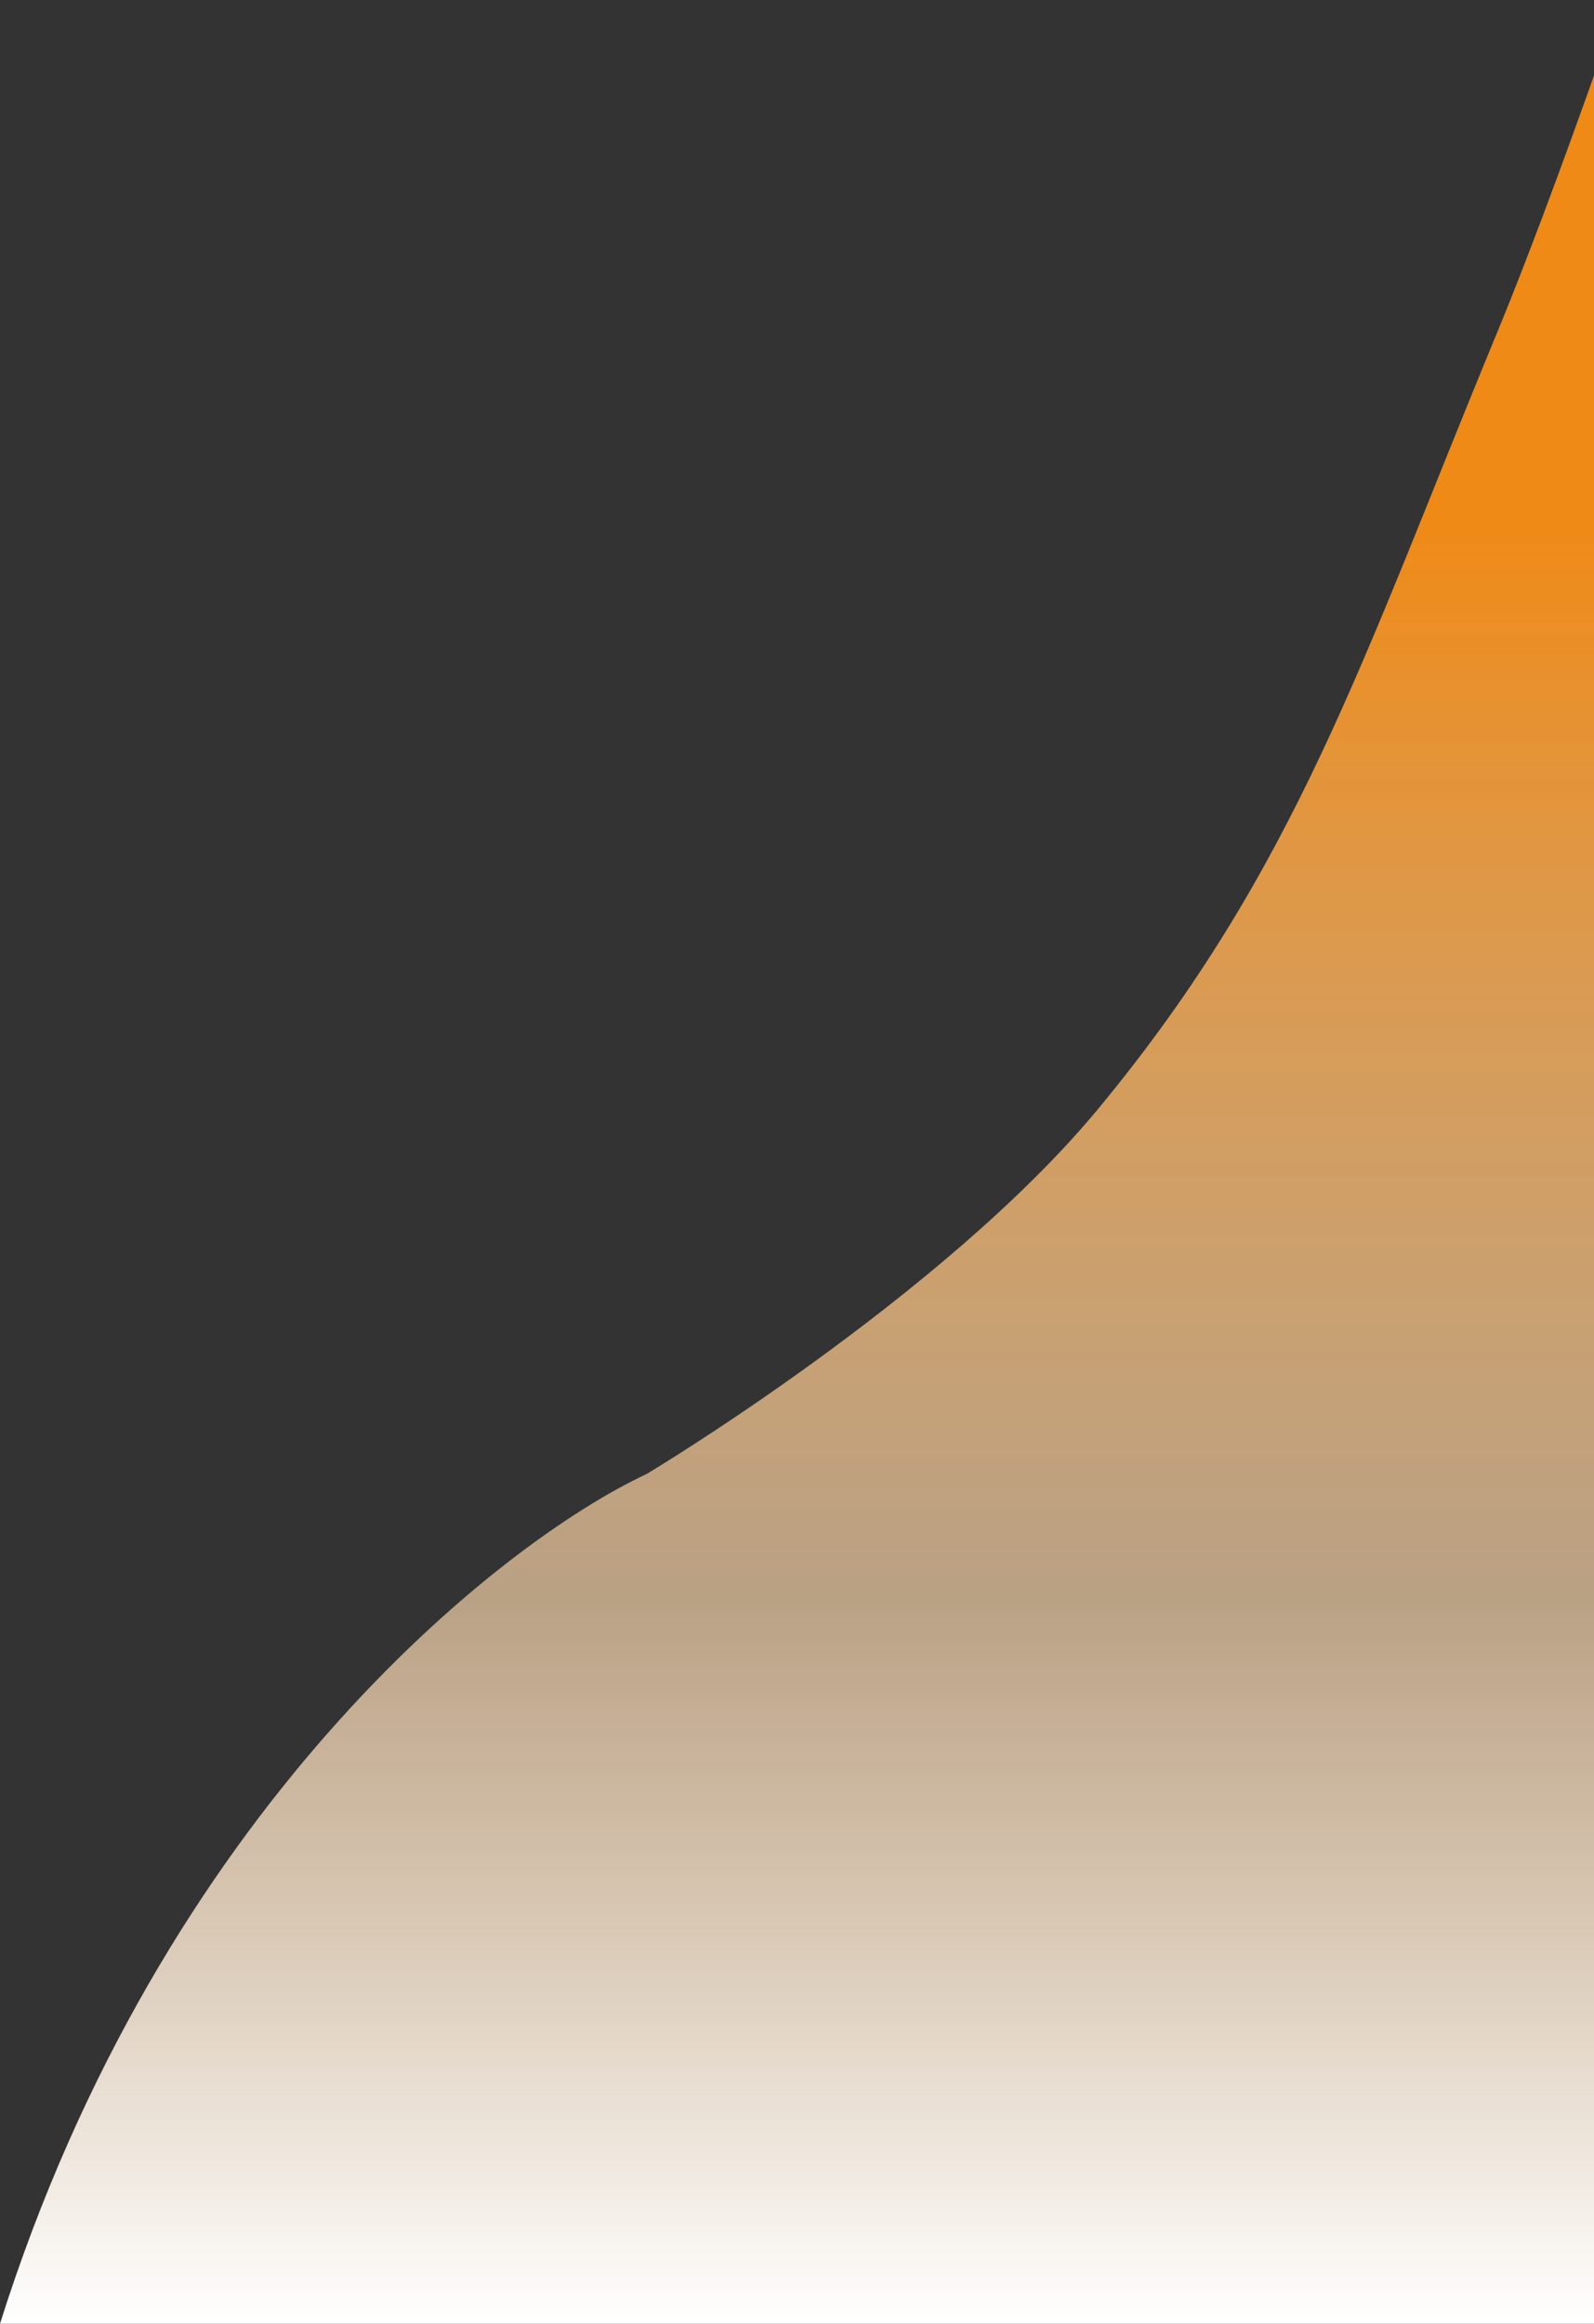 <svg width="540" height="787" viewBox="0 0 540 787" fill="none" xmlns="http://www.w3.org/2000/svg">
<rect x="0" y="0" width="540" height="787" fill="#333333" stroke="none"/>
<path d="M219.118 499.188C168.956 522.625 54.906 613 0 787H567V-53C567 -53 532.848 50.563 506.868 113.406C461.495 223.16 439.325 294.208 372.123 375.438C319.331 439.25 219.118 499.188 219.118 499.188Z" fill="url(#paint0_linear)"/>
<defs>
<linearGradient id="paint0_linear" x1="283.5" y1="-53" x2="283.5" y2="787" gradientUnits="userSpaceOnUse">
<stop stop-color="#EF8A17"/>
<stop offset="0.276" stop-color="#EF8A17"/>
<stop offset="0.708" stop-color="#FFDAAF" stop-opacity="0.66"/>
<stop offset="1" stop-color="white"/>
</linearGradient>
</defs>
</svg>
